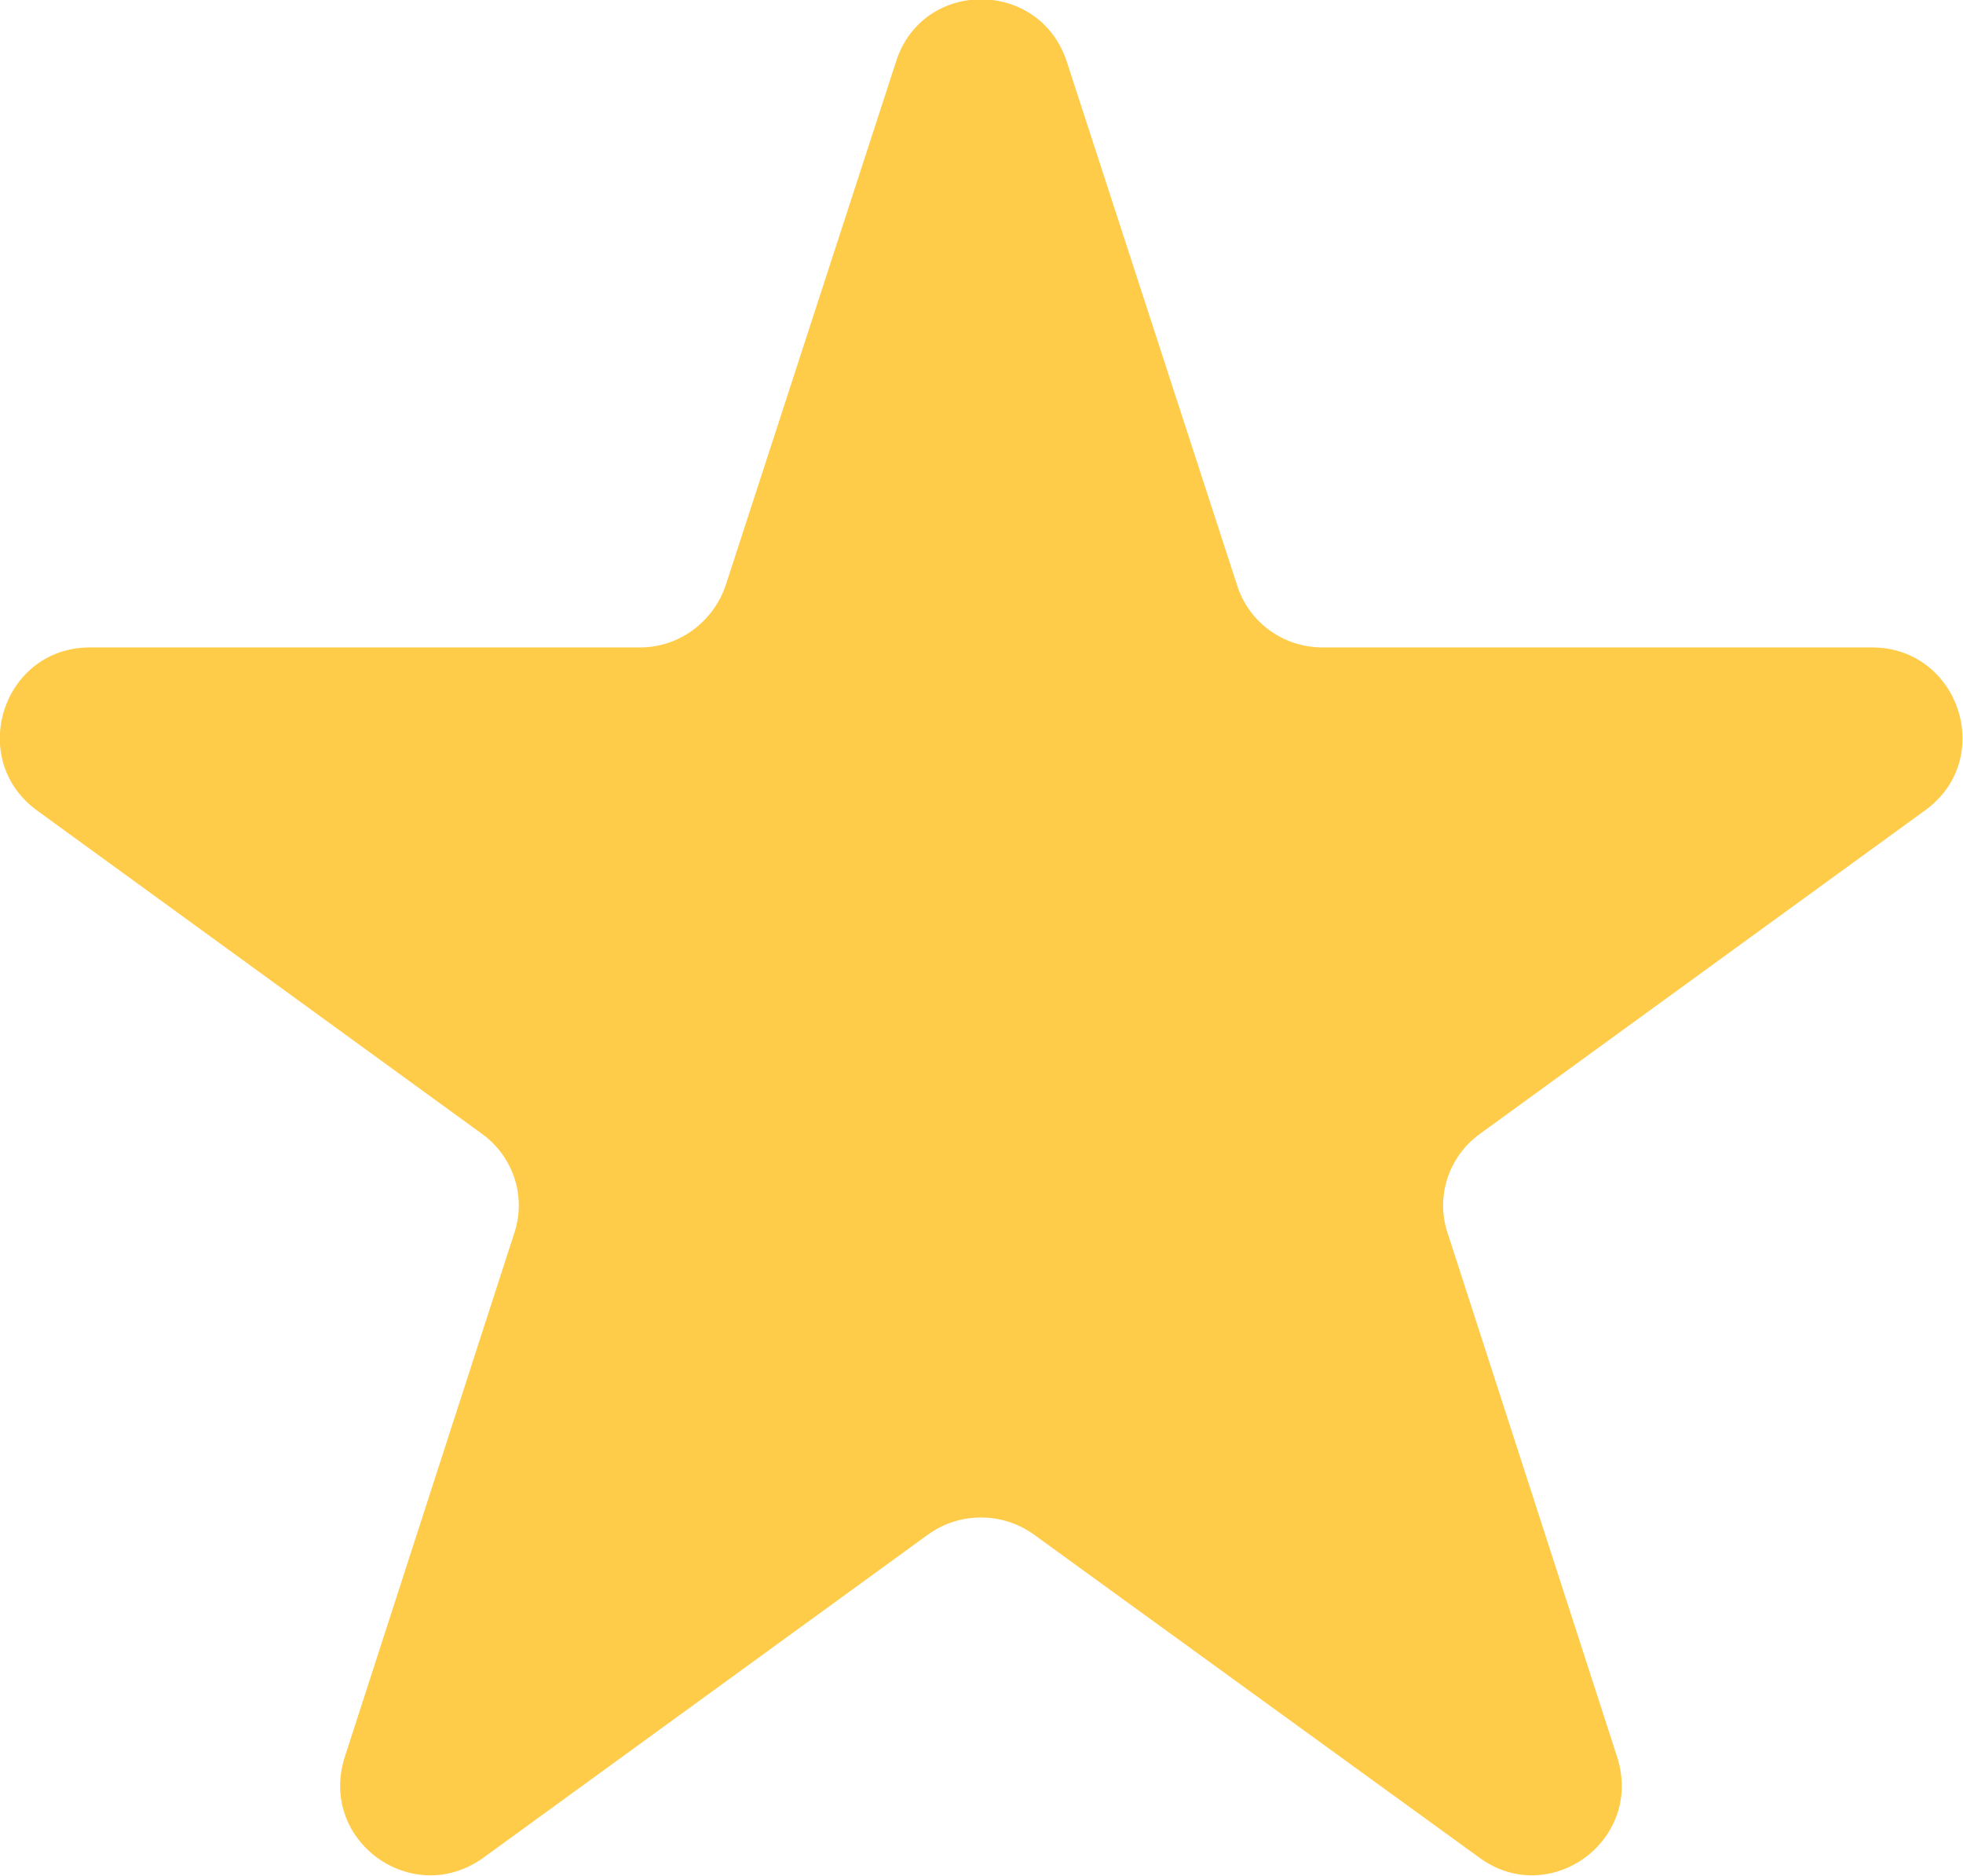 <svg width="21.802" height="20.833" viewBox="0 0 21.802 20.833" fill="none" xmlns="http://www.w3.org/2000/svg" xmlns:xlink="http://www.w3.org/1999/xlink">
	<desc>
			Created with Pixso.
	</desc>
	<defs/>
	<path id="Star 12" d="M9.95 0.69L8.06 6.5C7.92 6.91 7.54 7.19 7.11 7.19L1 7.19C0.03 7.19 -0.37 8.43 0.41 9L5.35 12.59C5.7 12.84 5.85 13.29 5.71 13.7L3.83 19.51C3.53 20.44 4.58 21.2 5.37 20.63L10.31 17.04C10.66 16.79 11.13 16.79 11.48 17.04L16.43 20.63C17.21 21.2 18.26 20.44 17.96 19.51L16.08 13.7C15.94 13.29 16.09 12.84 16.44 12.59L21.38 9C22.17 8.43 21.76 7.19 20.79 7.19L14.69 7.19C14.25 7.19 13.87 6.91 13.74 6.5L11.85 0.69C11.55 -0.24 10.24 -0.24 9.95 0.69Z" fill="#FFCC4A" fill-opacity="1" fill-rule="evenodd"/>
</svg>
